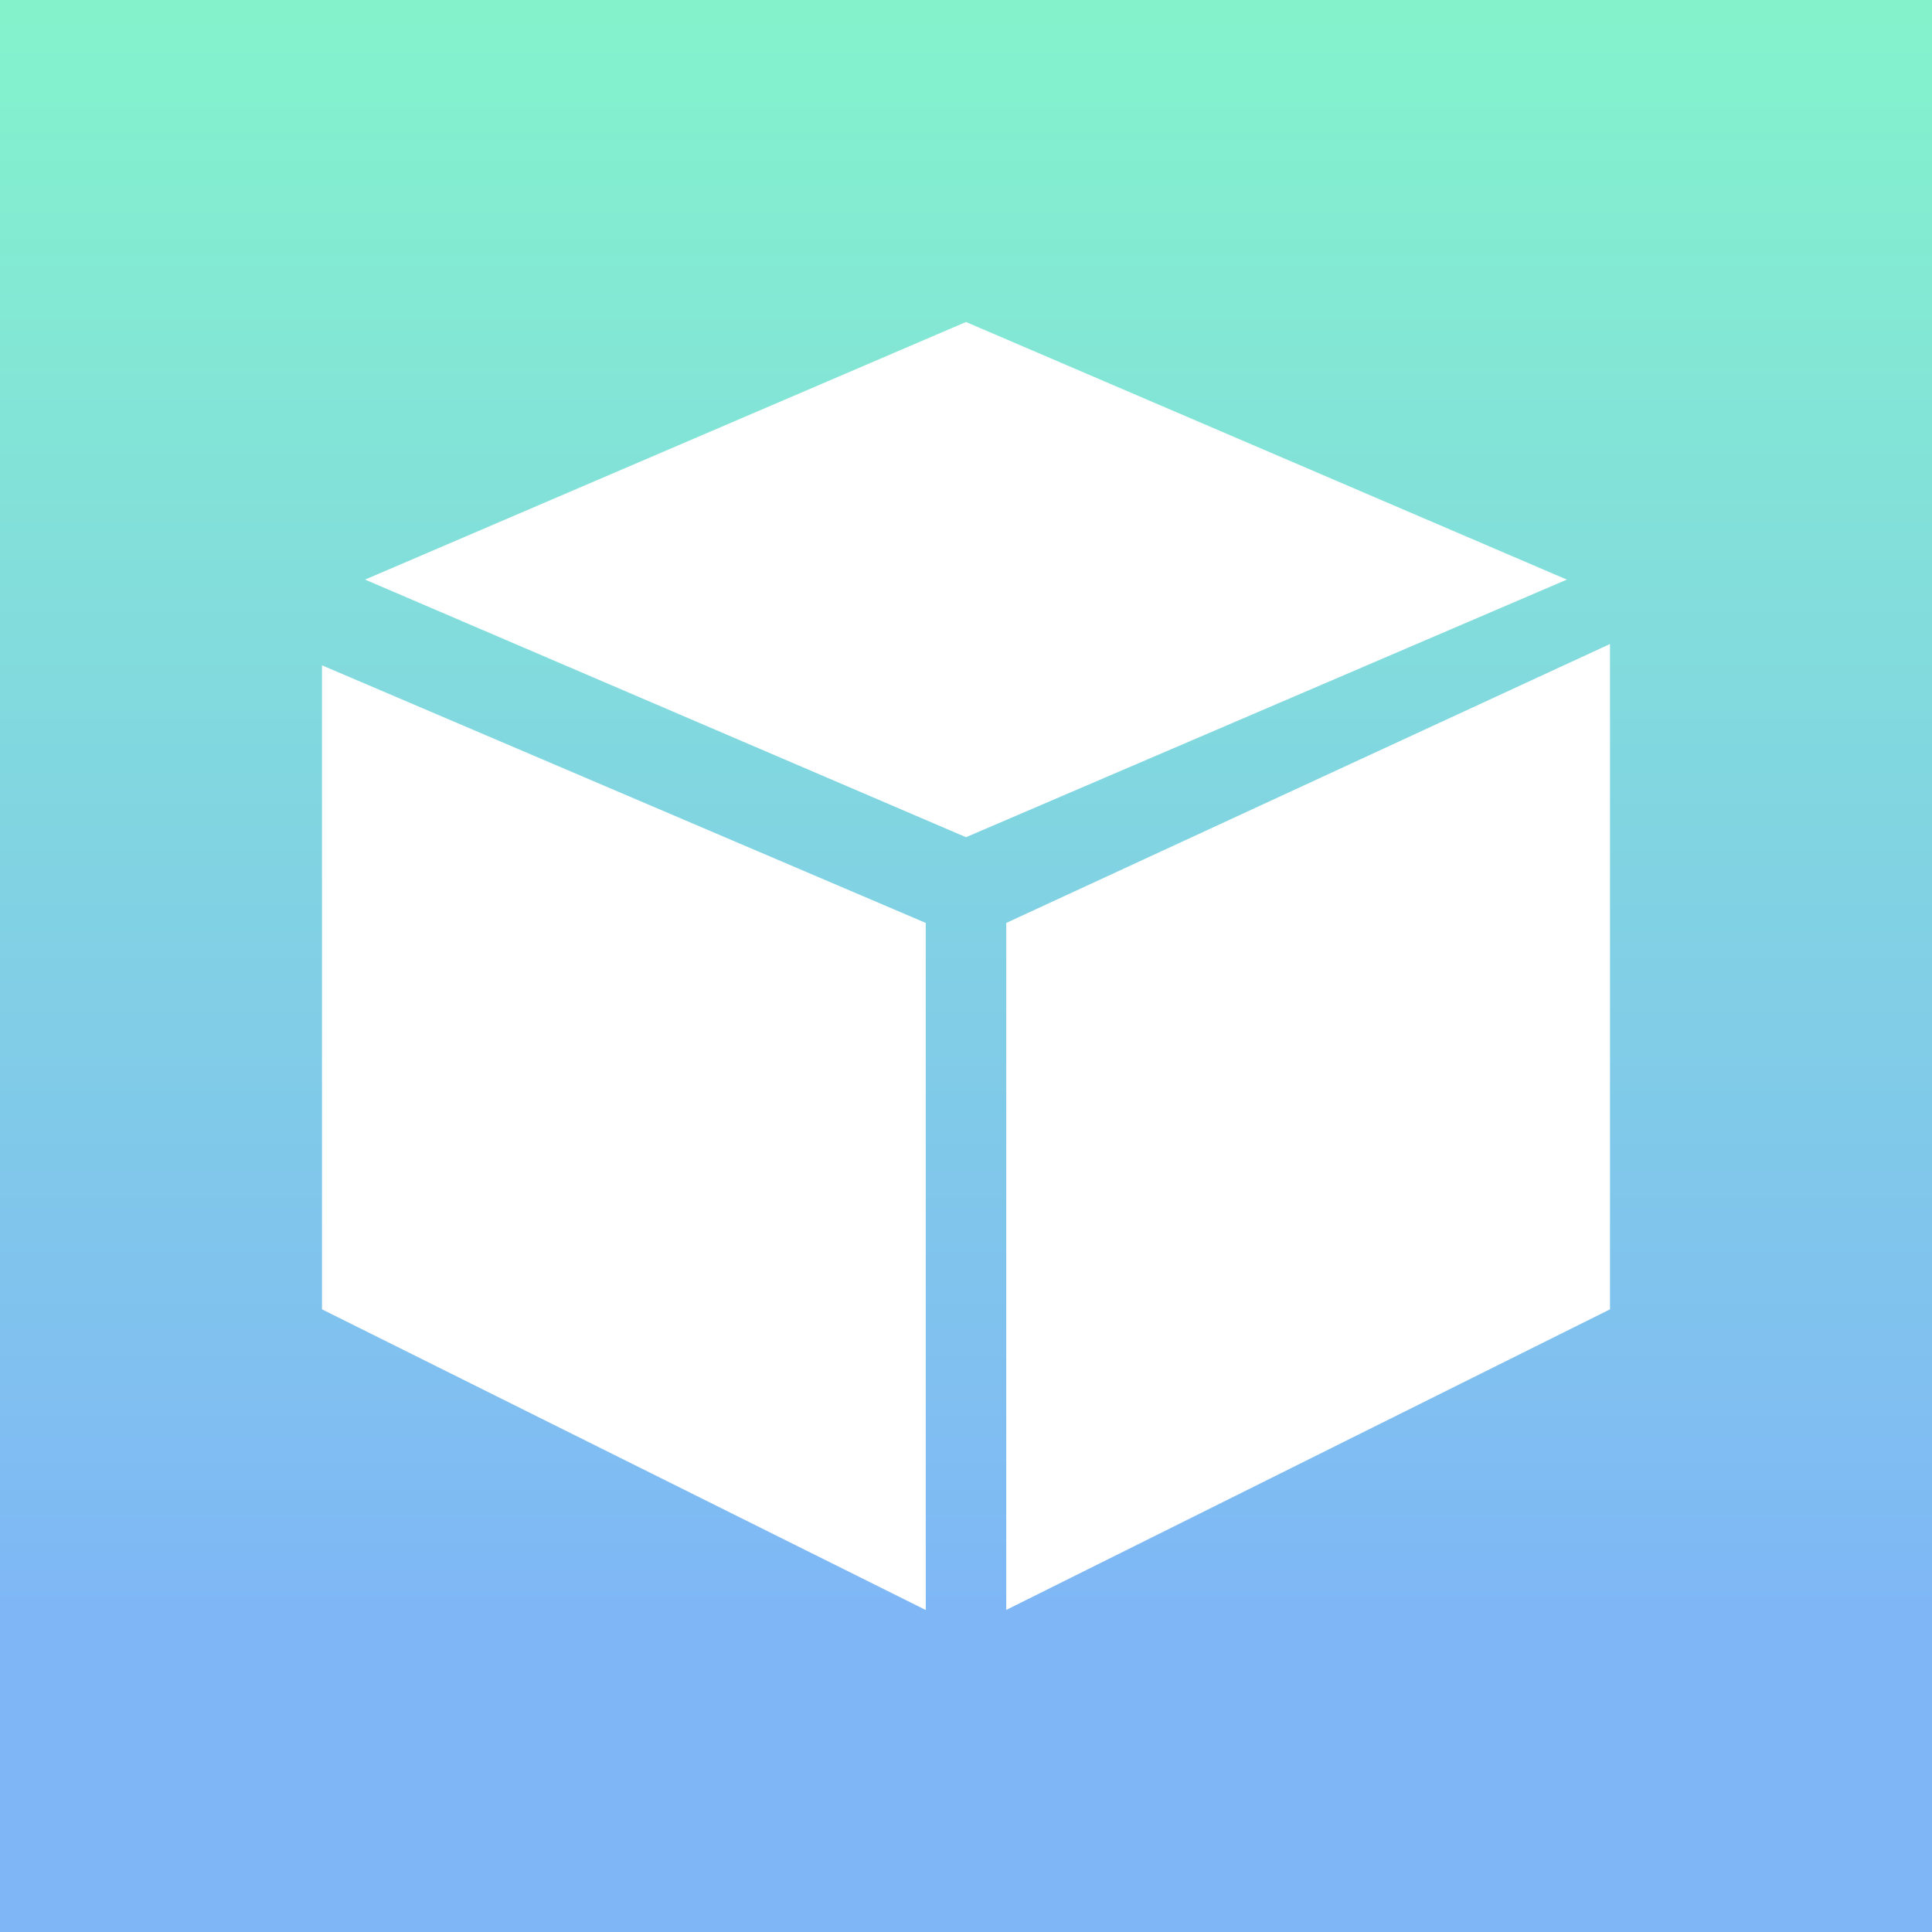 <svg xmlns="http://www.w3.org/2000/svg" width="24" height="24" fill="none" viewBox="0 0 24 24">
    <rect x="0" y="0" width="24" height="24" fill="#333333" stroke="none"/>
    <g clip-path="url(#BLOX__a)">
        <path fill="url(#BLOX__b)" d="M24 0H0v24h24z"/>
        <path fill="#fff" d="M11.5 11.465 4 8.265v8L11.5 20zM12 4 4.535 7.2 12 10.4l7.464-3.2zm8 4-7.5 3.465v8.534l7.5-3.734z"/>
    </g>
    <defs>
        <linearGradient id="BLOX__b" x1="21.066" x2="21.066" y1="-1.814" y2="20" gradientUnits="userSpaceOnUse">
            <stop stop-color="#84F9C8"/>
            <stop offset="1" stop-color="#7FB7F6"/>
        </linearGradient>
        <clipPath id="BLOX__a">
            <path fill="#fff" d="M0 0h24v24H0z"/>
        </clipPath>
    </defs>
</svg>
